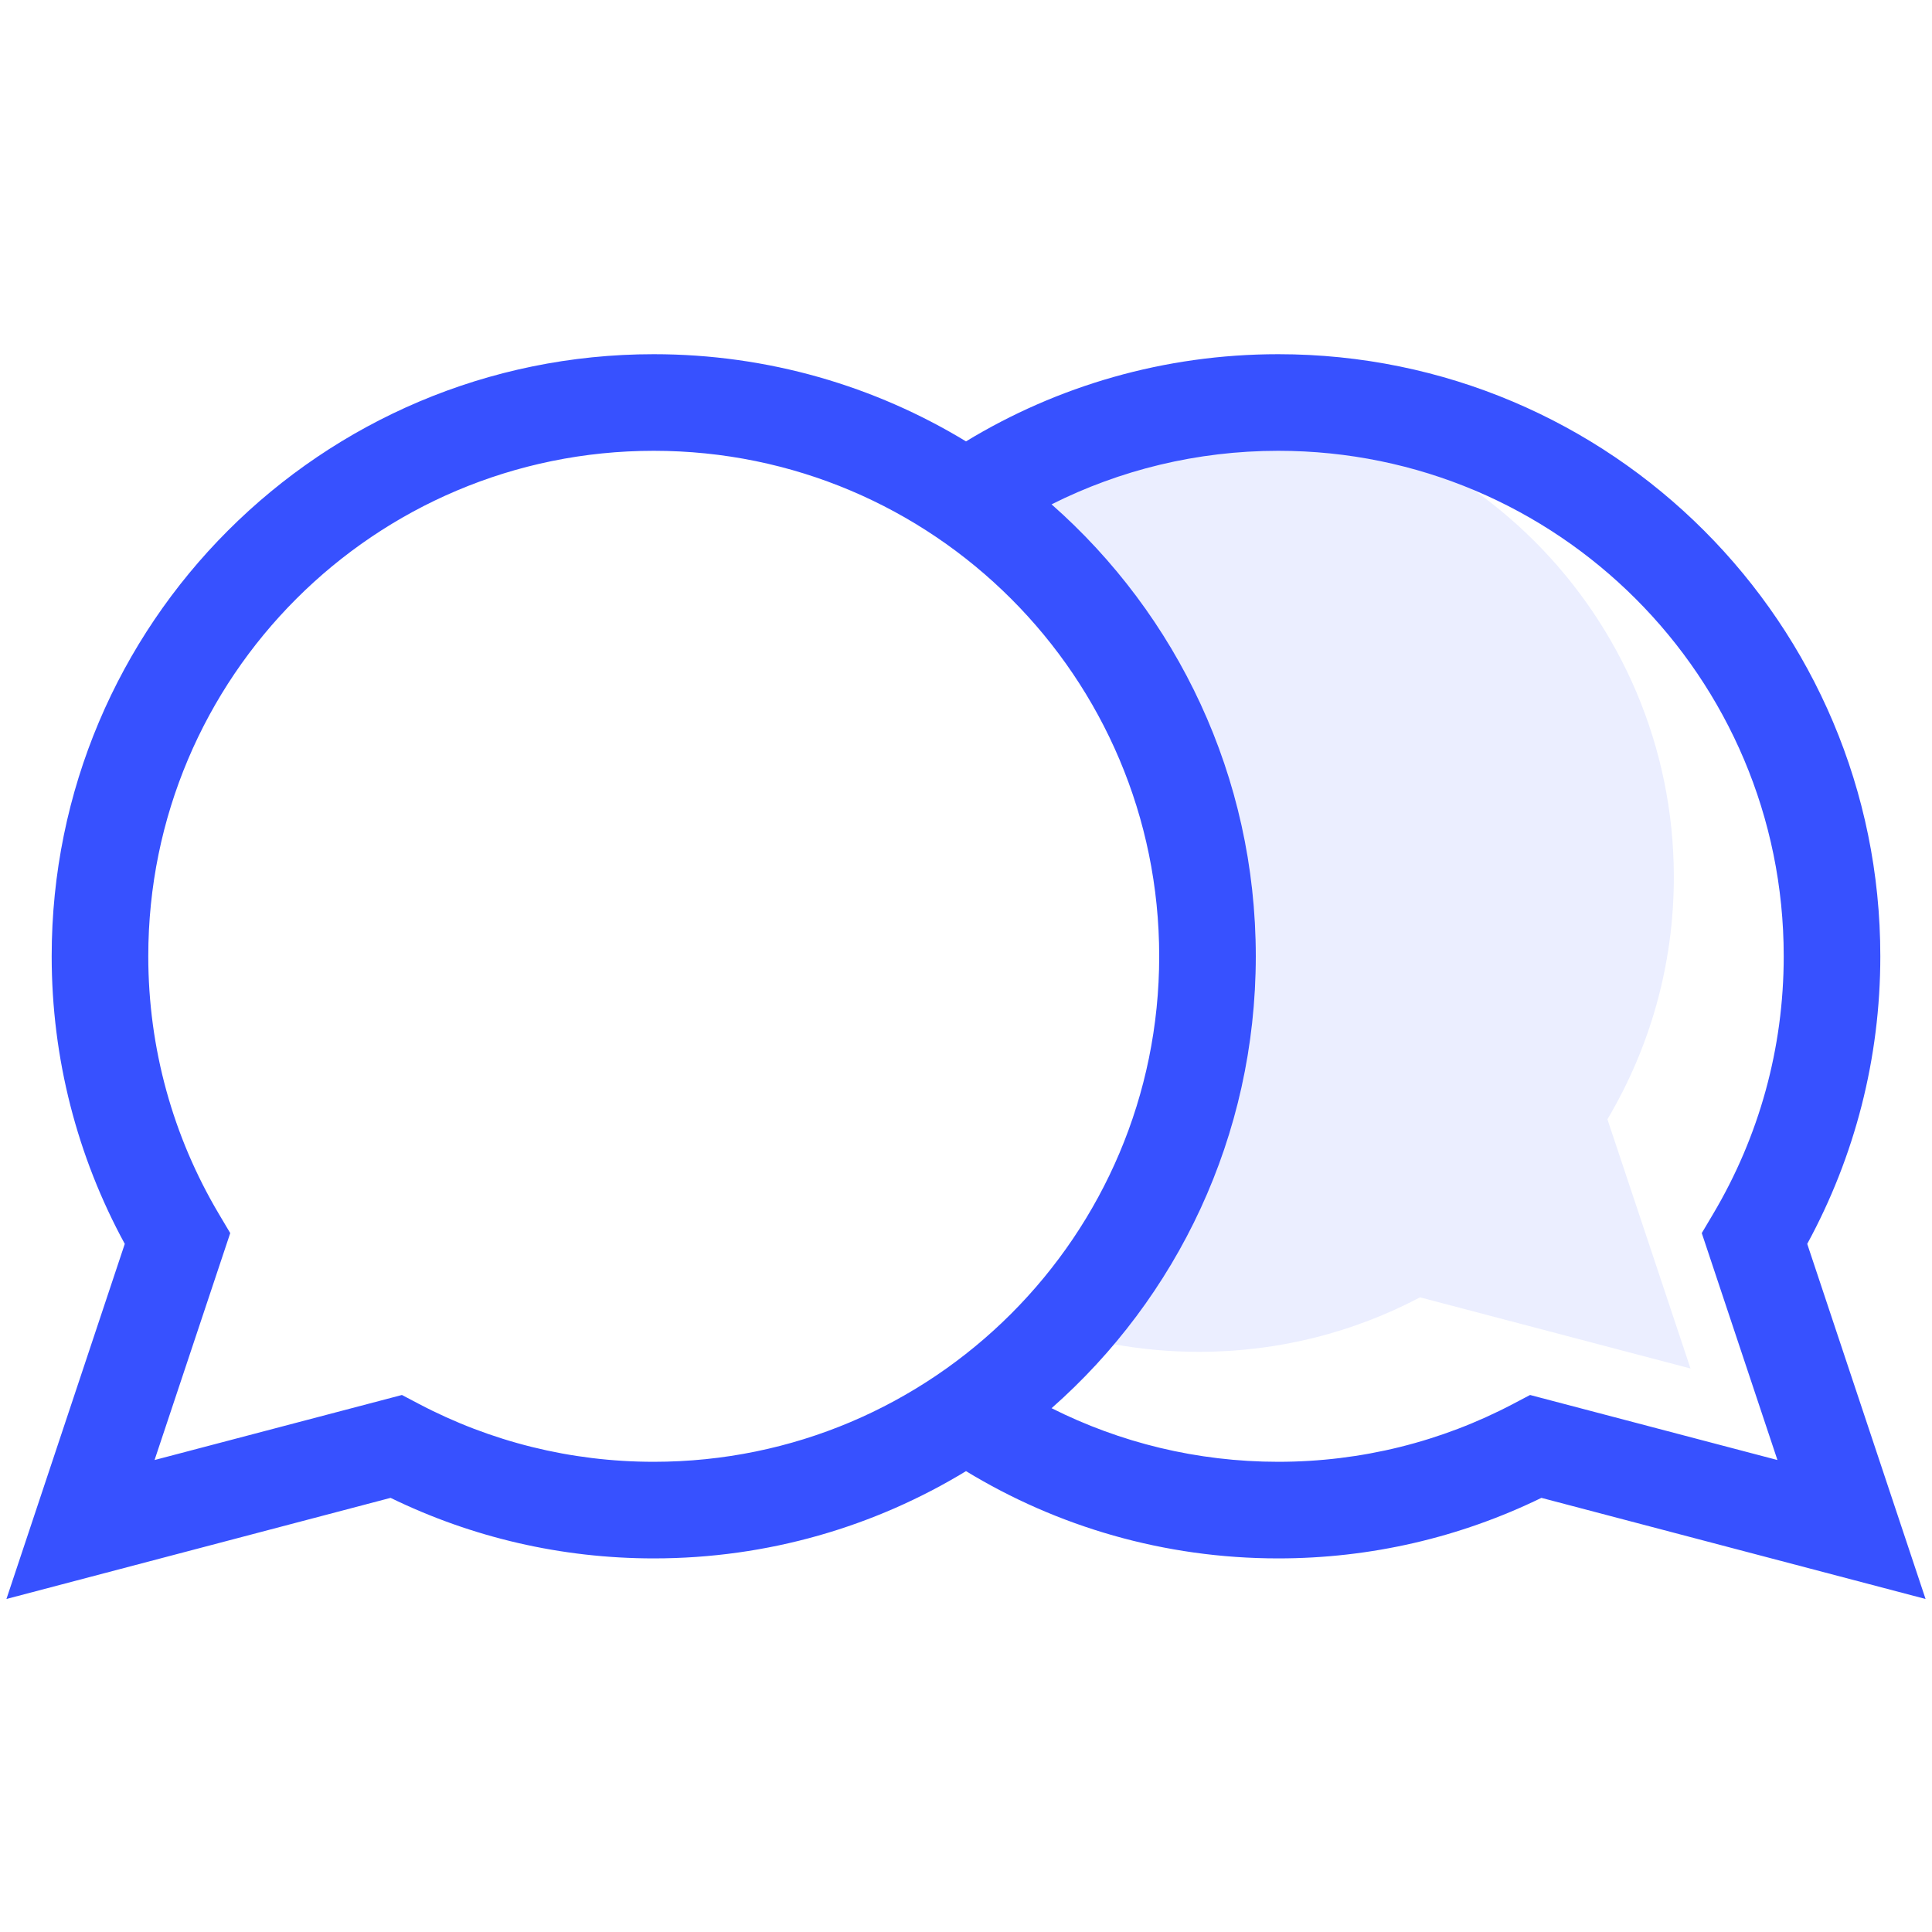 <?xml version="1.0" encoding="UTF-8"?>
<svg width="24px" height="24px" viewBox="0 0 24 24" version="1.1" xmlns="http://www.w3.org/2000/svg" xmlns:xlink="http://www.w3.org/1999/xlink">
    <!-- Generator: Sketch 52 (66869) - http://www.bohemiancoding.com/sketch -->
    <title>Icon/Communication-Fill</title>
    <desc>Created with Sketch.</desc>
    <g id="Icon/Communication-Fill" stroke="none" stroke-width="1" fill="none" fill-rule="evenodd">
        <path d="M13.84,16.699 C14.938,15.397 15.6,13.716 15.6,11.879 C15.6,9.269 14.263,6.971 12.236,5.633 C13.035,5.228 13.939,5 14.897,5 C18.153,5 20.793,7.64 20.793,10.897 C20.793,11.995 20.491,13.023 19.968,13.904 L21,17 L17.64,16.116 C16.82,16.548 15.887,16.793 14.897,16.793 C14.536,16.793 14.183,16.761 13.84,16.699 Z" id="Combined-Shape" fill-opacity="0.1" fill="#3751FF" fill-rule="nonzero"></path>
        <path d="M12,18.275 C10.869,18.963 9.541,19.359 8.121,19.359 C6.973,19.359 5.862,19.099 4.852,18.607 L0.08,19.863 L1.55,15.452 C0.958,14.365 0.642,13.145 0.642,11.879 C0.641,7.749 3.99,4.4 8.121,4.4 C9.541,4.4 10.869,4.796 12,5.483 C13.131,4.796 14.459,4.4 15.879,4.4 C20.01,4.4 23.359,7.749 23.358,11.879 C23.358,13.145 23.042,14.365 22.45,15.452 L23.92,19.863 L19.148,18.607 C18.138,19.099 17.027,19.359 15.879,19.359 C14.459,19.359 13.131,18.963 12,18.275 Z M13.063,17.493 C13.91,17.919 14.867,18.159 15.879,18.159 C16.911,18.159 17.906,17.909 18.8,17.438 L19.007,17.329 L22.08,18.137 L21.14,15.318 L21.28,15.082 C21.852,14.119 22.158,13.022 22.158,11.879 C22.159,8.411 19.347,5.6 15.879,5.6 C14.867,5.6 13.91,5.84 13.063,6.265 C14.619,7.636 15.6,9.643 15.6,11.879 C15.6,14.116 14.619,16.123 13.063,17.493 Z M4.993,17.329 L5.2,17.438 C6.094,17.909 7.089,18.159 8.121,18.159 C11.589,18.159 14.4,15.347 14.4,11.879 C14.4,8.411 11.589,5.6 8.121,5.6 C4.653,5.6 1.841,8.411 1.842,11.879 C1.842,13.022 2.148,14.119 2.72,15.082 L2.86,15.318 L1.92,18.137 L4.993,17.329 Z" id="Combined-Shape" fill="#3751FF" fill-rule="nonzero"></path>
    </g>
</svg>